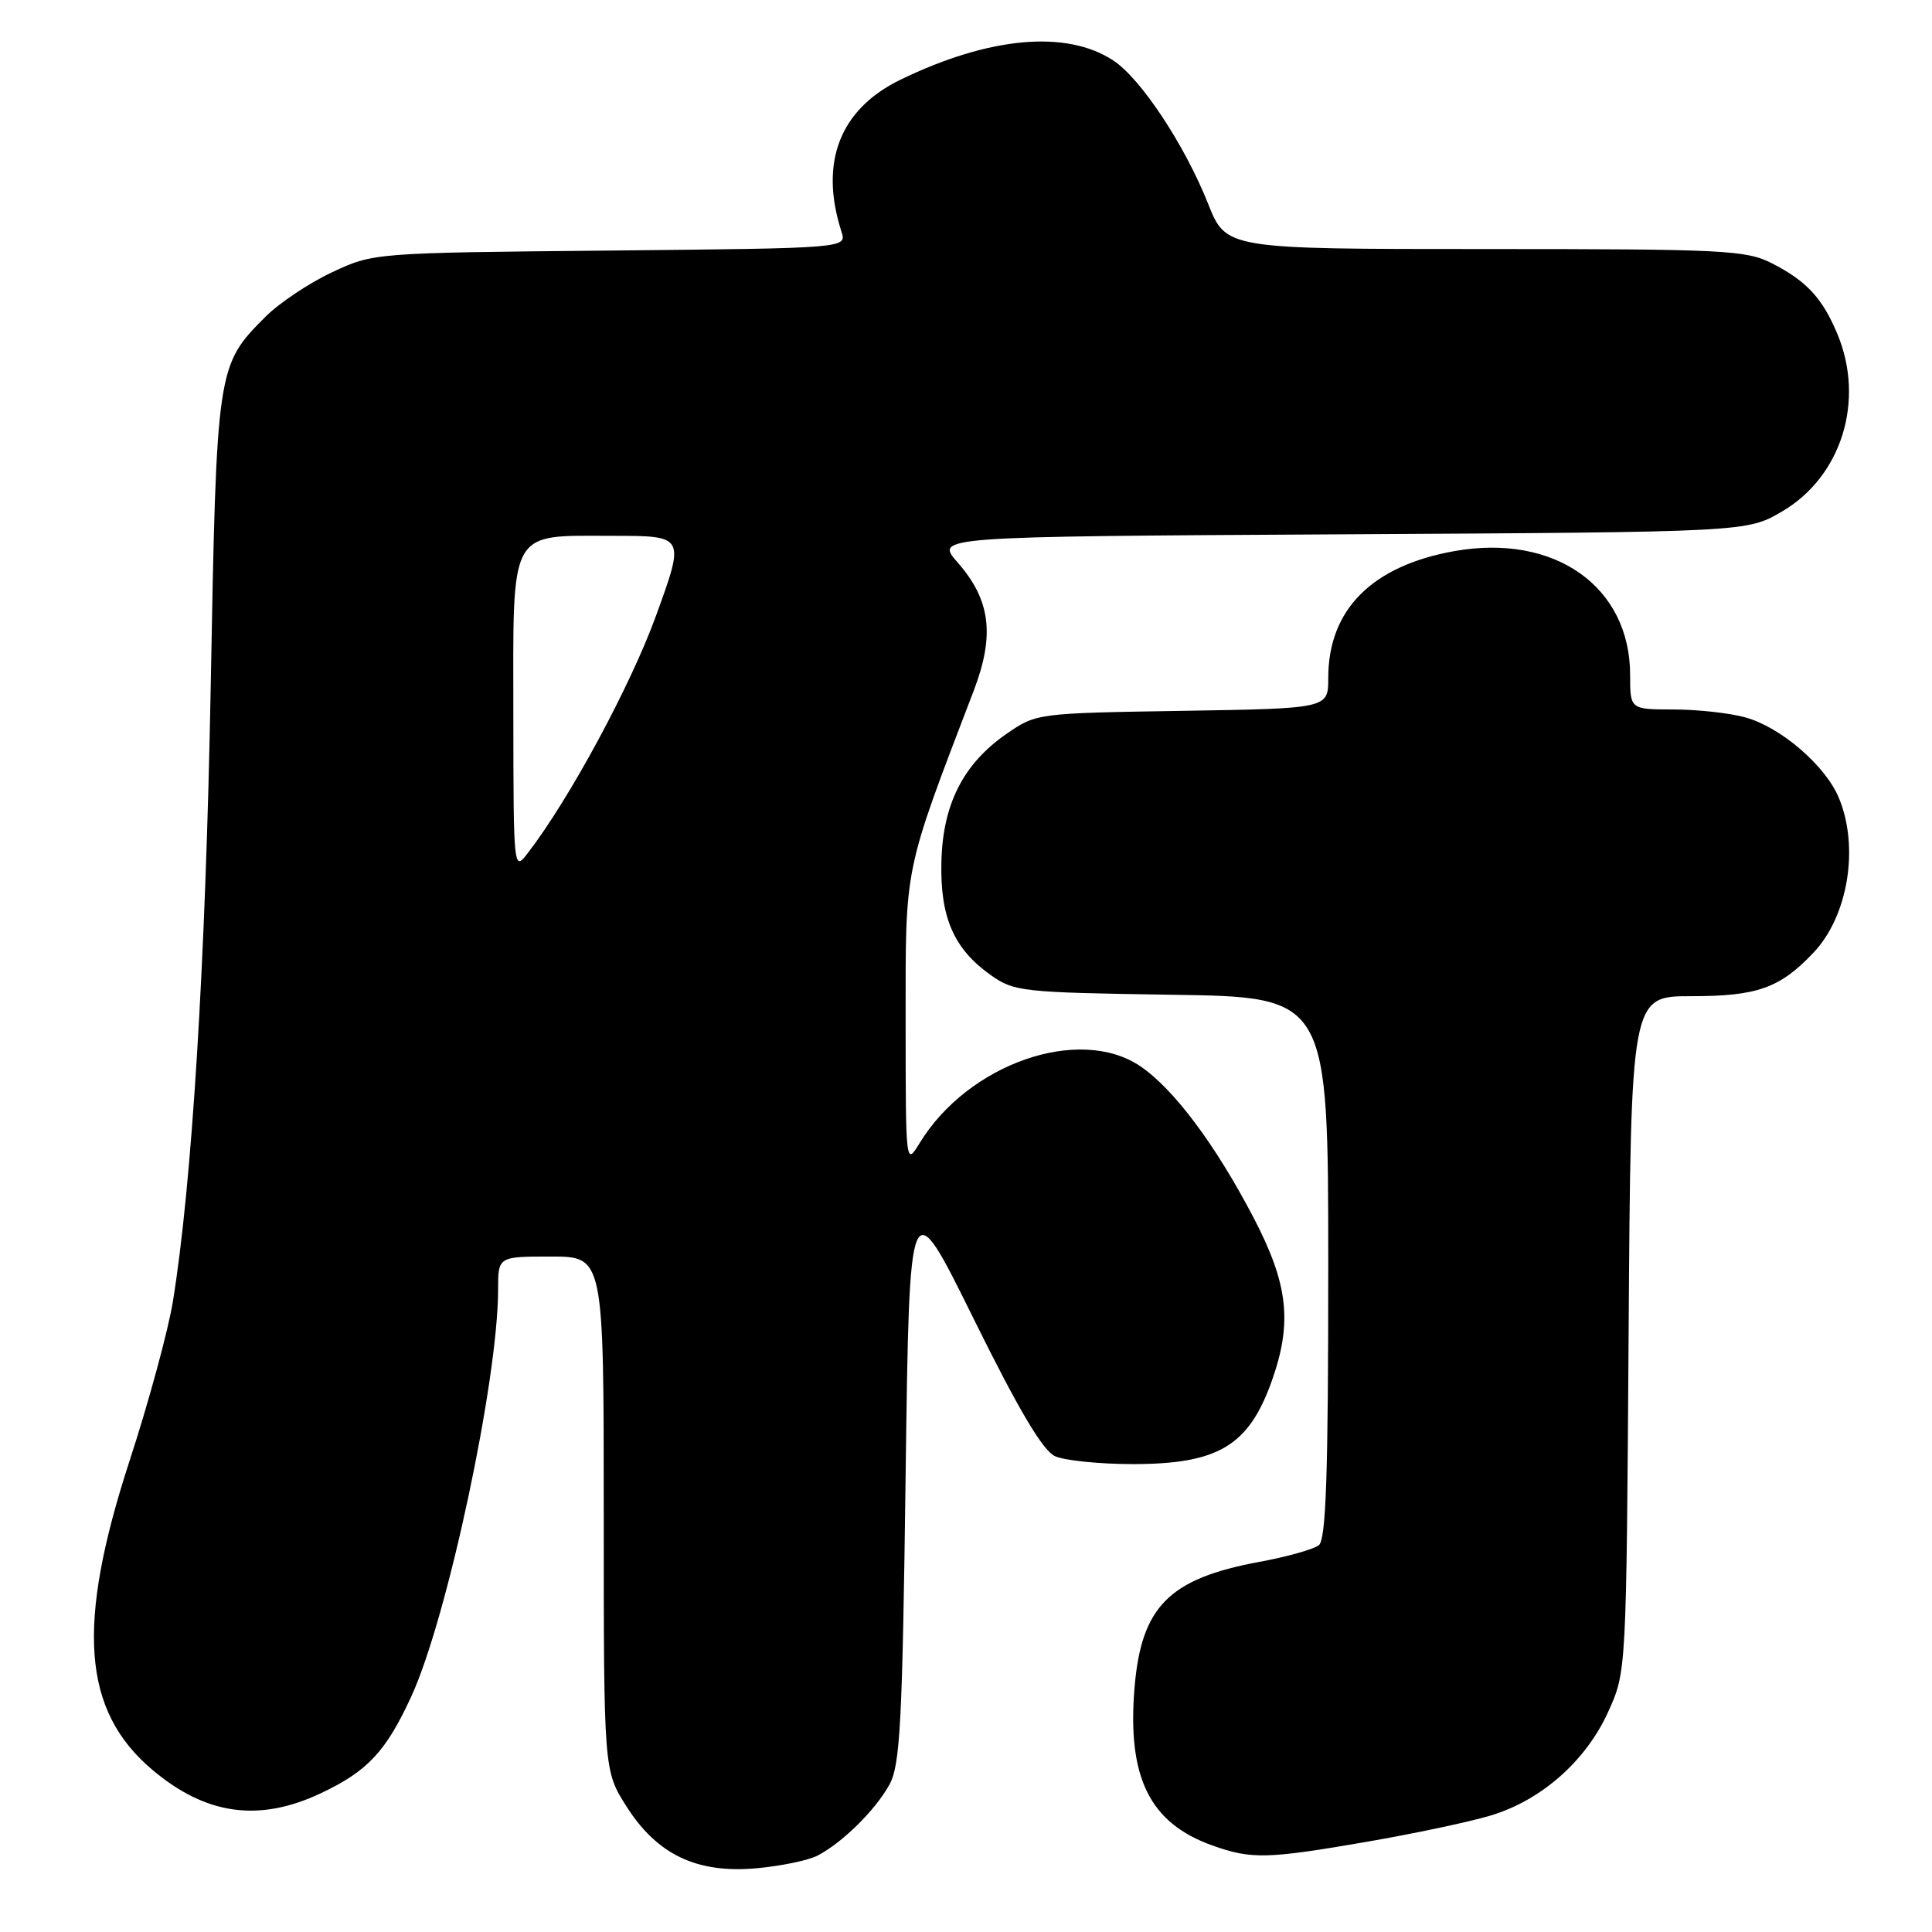<?xml version="1.0" encoding="UTF-8" standalone="no"?>
<!DOCTYPE svg PUBLIC "-//W3C//DTD SVG 1.1//EN" "http://www.w3.org/Graphics/SVG/1.1/DTD/svg11.dtd" >
<svg xmlns="http://www.w3.org/2000/svg" xmlns:xlink="http://www.w3.org/1999/xlink" version="1.1" viewBox="0 0 256 256">
 <g >
 <path fill="currentColor"
d=" M 108.30 245.89 C 111.58 244.20 115.96 239.89 117.84 236.50 C 119.28 233.90 119.57 228.42 120.00 195.50 C 120.50 157.50 120.50 157.50 128.99 174.70 C 134.96 186.79 138.17 192.21 139.79 192.95 C 141.06 193.53 145.70 194.00 150.10 194.00 C 161.43 194.00 165.47 191.58 168.53 182.95 C 171.27 175.23 170.69 170.14 166.10 161.34 C 161.04 151.65 155.51 144.26 151.08 141.27 C 142.99 135.82 128.27 140.96 121.86 151.46 C 120.01 154.49 120.01 154.43 120.00 135.34 C 120.00 114.35 119.67 115.98 129.03 91.50 C 131.84 84.15 131.25 79.49 126.89 74.53 C 123.88 71.10 123.88 71.10 177.69 70.80 C 231.50 70.50 231.50 70.50 236.15 67.76 C 244.02 63.14 247.15 53.08 243.46 44.25 C 241.48 39.50 239.37 37.23 234.79 34.89 C 231.36 33.14 228.46 33.00 196.77 33.00 C 162.47 33.00 162.47 33.00 160.08 27.00 C 156.98 19.20 151.16 10.40 147.51 8.01 C 141.30 3.93 131.07 4.86 119.32 10.56 C 111.28 14.47 108.54 21.51 111.50 30.70 C 112.21 32.89 112.21 32.89 80.85 33.20 C 49.52 33.50 49.50 33.50 43.99 36.08 C 40.97 37.50 37.01 40.14 35.21 41.94 C 28.72 48.43 28.70 48.60 27.92 91.00 C 27.25 127.54 25.43 157.03 22.90 172.50 C 22.27 176.35 19.70 185.80 17.19 193.50 C 10.06 215.36 10.89 226.67 20.21 234.53 C 27.29 240.50 34.32 241.48 42.50 237.62 C 48.72 234.69 51.16 232.07 54.53 224.72 C 59.29 214.32 66.00 182.85 66.00 170.87 C 66.00 166.50 66.00 166.50 73.00 166.50 C 80.00 166.50 80.00 166.50 80.00 200.55 C 80.00 234.61 80.00 234.61 83.01 239.36 C 87.08 245.77 92.36 248.28 100.30 247.55 C 103.48 247.26 107.08 246.51 108.30 245.89 Z  M 181.15 244.04 C 187.39 242.96 194.77 241.40 197.54 240.56 C 204.25 238.54 210.16 233.32 213.11 226.79 C 215.50 221.50 215.50 221.50 215.80 176.75 C 216.10 132.00 216.10 132.00 224.10 132.00 C 232.84 132.00 235.83 130.94 240.27 126.26 C 244.89 121.41 246.39 112.26 243.65 105.70 C 241.86 101.43 235.98 96.37 231.28 95.06 C 229.20 94.48 224.91 94.01 221.75 94.01 C 216.00 94.00 216.00 94.00 216.00 89.45 C 216.00 77.72 206.01 70.67 192.74 73.02 C 181.78 74.97 176.00 80.78 176.00 89.84 C 176.00 93.88 176.00 93.88 156.66 94.19 C 137.39 94.50 137.31 94.51 133.34 97.26 C 127.63 101.22 124.90 106.60 124.74 114.25 C 124.57 121.56 126.38 125.71 131.23 129.17 C 134.36 131.40 135.37 131.51 155.25 131.81 C 176.00 132.11 176.00 132.11 176.00 167.93 C 176.00 195.40 175.71 203.99 174.75 204.75 C 174.06 205.29 170.51 206.29 166.86 206.96 C 154.90 209.17 151.22 212.88 150.33 223.65 C 149.35 235.53 152.34 241.58 160.66 244.54 C 165.81 246.38 167.90 246.33 181.15 244.04 Z  M 68.02 94.90 C 68.00 69.75 67.30 71.00 81.21 71.00 C 90.77 71.00 90.77 71.00 86.94 81.55 C 83.56 90.86 75.48 105.83 69.94 113.03 C 68.06 115.48 68.04 115.34 68.02 94.90 Z "/>
</g>
</svg>